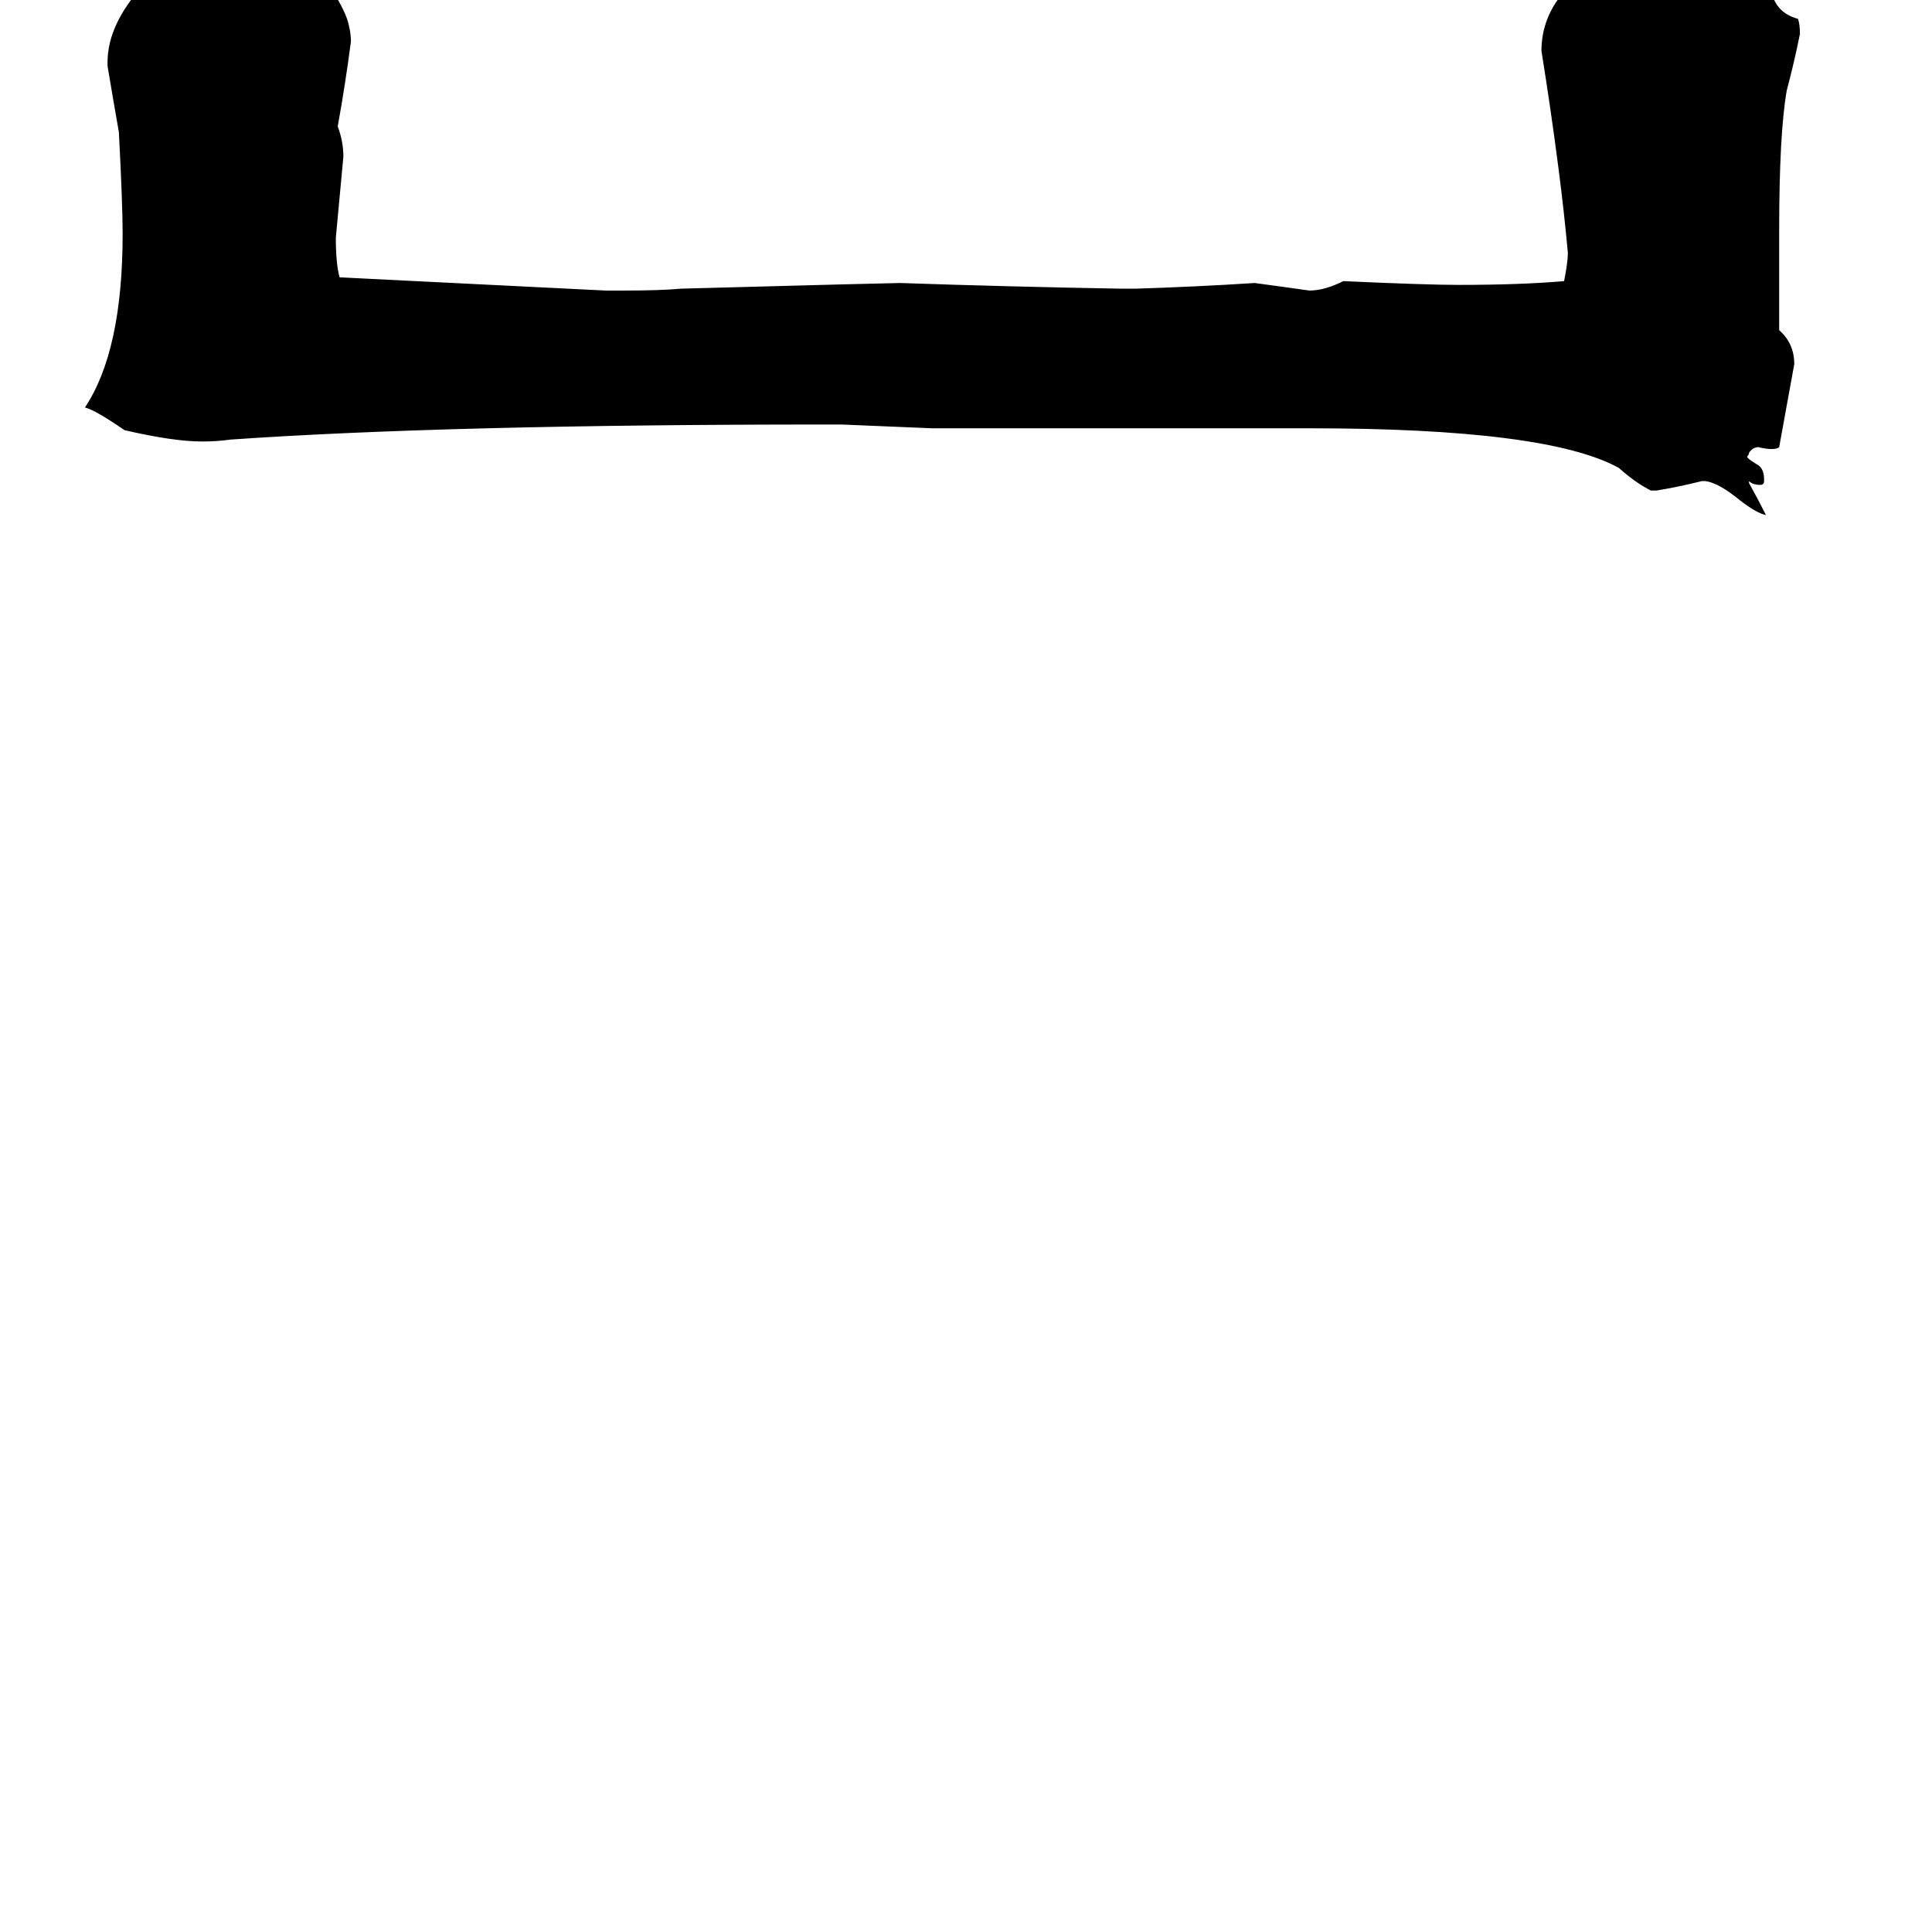 <svg xmlns="http://www.w3.org/2000/svg" viewBox="0 -800 1024 1024">
	<path fill="#000000" d="M57 -765V-767Q57 -787 76 -808Q91 -810 106 -825Q107 -824 108 -823Q107 -819 106 -816Q106 -814 108 -814H111Q121 -814 134 -832Q138 -812 152 -811Q160 -812 164 -823Q168 -833 173 -835Q170 -829 170 -823Q170 -816 178 -802Q184 -792 185 -786Q186 -782 186 -778Q183 -755 179 -733Q182 -725 182 -717Q180 -695 178 -674Q178 -660 180 -653L321 -646H331Q350 -646 361 -647Q472 -650 477 -650Q536 -648 594 -647H602Q634 -648 665 -650Q680 -648 694 -646Q702 -646 712 -651Q756 -649 773 -649Q806 -649 829 -651Q831 -661 831 -666Q829 -688 826 -711Q822 -742 817 -773Q817 -789 827 -802H833Q845 -802 859 -813Q868 -820 875 -822H877Q880 -822 880 -819Q880 -816 883 -816H884Q894 -821 908 -837Q910 -833 910 -831Q908 -820 902 -813Q908 -807 912 -807Q920 -808 927 -816Q933 -824 940 -829Q938 -819 938 -812Q938 -794 953 -790Q954 -787 954 -782Q951 -767 947 -752Q943 -729 943 -678V-625Q951 -618 951 -607Q947 -585 943 -563Q942 -562 939 -562Q936 -562 932 -563Q929 -563 927 -560Q927 -559 926 -558Q926 -557 931 -554Q935 -552 935 -546V-545Q935 -543 933 -543Q929 -543 927 -545V-544Q932 -535 936 -527Q931 -528 922 -535Q911 -544 904 -545H902Q890 -542 878 -540H875Q867 -544 858 -552Q820 -573 694 -573H494Q470 -574 446 -575H437Q237 -575 122 -567Q115 -566 107 -566Q92 -566 66 -572Q50 -583 45 -584Q65 -614 65 -676Q65 -692 63 -730Q60 -747 57 -765Z"/>
</svg>